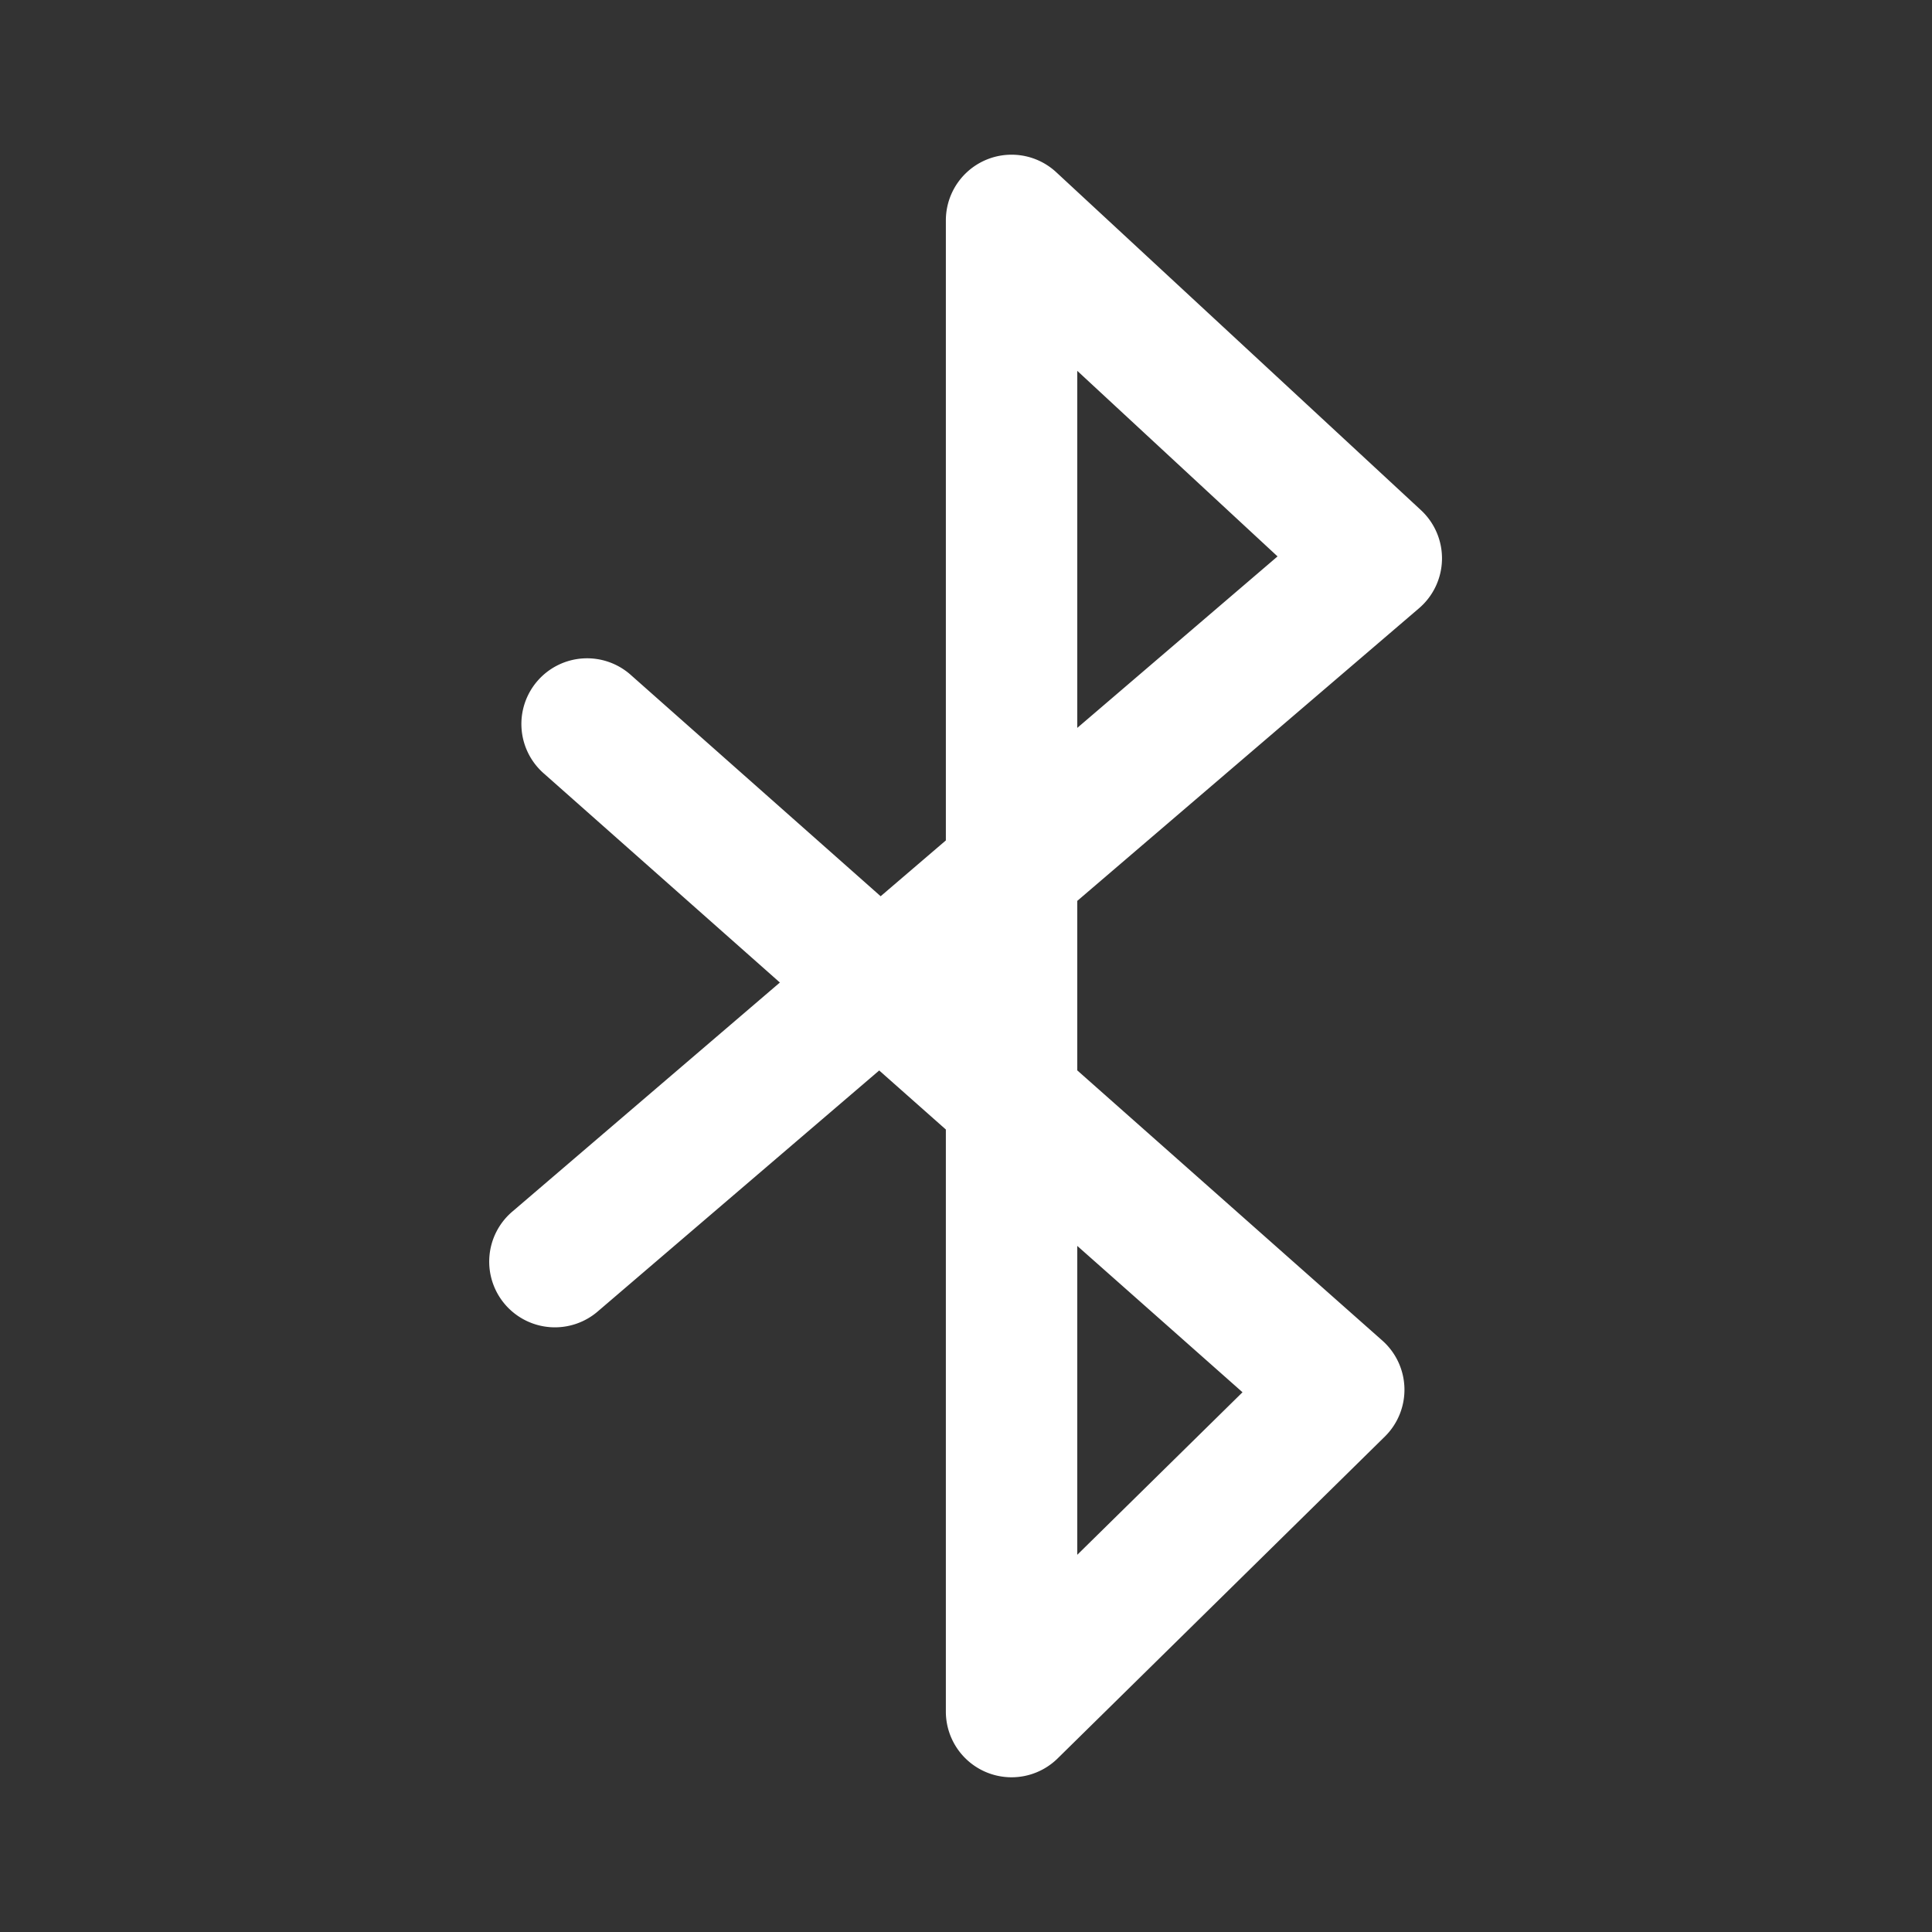 <?xml version="1.0" encoding="UTF-8" standalone="no"?>
<svg
   xmlns:dc="http://purl.org/dc/elements/1.1/"
   xmlns:cc="http://creativecommons.org/ns#"
   xmlns:rdf="http://www.w3.org/1999/02/22-rdf-syntax-ns#"
   xmlns:svg="http://www.w3.org/2000/svg"
   xmlns="http://www.w3.org/2000/svg"
   xmlns:sodipodi="http://sodipodi.sourceforge.net/DTD/sodipodi-0.dtd"
   xmlns:inkscape="http://www.inkscape.org/namespaces/inkscape"
   id="svg2"
   viewBox="0 0 512 512"
   height="100%"
   width="100%"
   version="1.1"
   inkscape:version="0.91 r13725"
   sodipodi:docname="bluetooth-active.svg">
  <rect x="0" y="0" width="512" height="512" fill="#333333" stroke="none"/>
  <sodipodi:namedview
     pagecolor="#ffffff"
     bordercolor="#ffffff"
     borderopacity="1"
     objecttolerance="10"
     gridtolerance="10"
     guidetolerance="10"
     inkscape:pageopacity="0"
     inkscape:pageshadow="2"
     inkscape:window-width="1366"
     inkscape:window-height="710"
     id="namedview8"
     showgrid="false"
     inkscape:zoom="0.4609375"
     inkscape:cx="-8.6779661"
     inkscape:cy="237.55932"
     inkscape:window-x="-2"
     inkscape:window-y="-3"
     inkscape:window-maximized="1"
     inkscape:current-layer="svg2" />
  <defs
     id="defs104" />
  <path
     style="color:#000000;font-style:normal;font-variant:normal;font-weight:normal;font-stretch:normal;font-size:medium;line-height:normal;font-family:sans-serif;text-indent:0;text-align:start;text-decoration:none;text-decoration-line:none;text-decoration-style:solid;text-decoration-color:#000000;letter-spacing:normal;word-spacing:normal;text-transform:none;direction:ltr;block-progression:tb;writing-mode:lr-tb;baseline-shift:baseline;text-anchor:start;white-space:normal;clip-rule:nonzero;display:inline;overflow:visible;visibility:visible;opacity:1;isolation:auto;mix-blend-mode:normal;color-interpolation:sRGB;color-interpolation-filters:linearRGB;solid-color:#000000;solid-opacity:1;fill:#ffffff;fill-opacity:1;fill-rule:nonzero;stroke:none;stroke-width:34.823;stroke-linecap:round;stroke-linejoin:round;stroke-miterlimit:4;stroke-dasharray:none;stroke-dashoffset:0;stroke-opacity:1;color-rendering:auto;image-rendering:auto;shape-rendering:auto;text-rendering:auto;enable-background:accumulate"
     d="M 268.895,41.016 A 17.413,17.413 0 0 0 250.662,58.406 l 0,164.311 -17.281,14.797 -66.062,-58.512 a 17.413,17.413 0 1 0 -23.088,26.068 l 62.445,55.309 -70.746,60.572 a 17.413,17.413 0 1 0 22.648,26.451 l 74.418,-63.715 17.666,15.648 0,154.25 A 17.413,17.413 0 0 0 280.285,466 l 86.709,-85.291 a 17.413,17.413 0 0 0 -0.666,-25.447 l -80.842,-71.6 0,-44.918 90.572,-77.553 a 17.413,17.413 0 0 0 0.51,-25.996 L 279.908,45.635 a 17.413,17.413 0 0 0 -11.014,-4.619 z m 16.592,57.26 53.076,49.178 -53.076,45.445 0,-94.623 z m 0,231.902 43.791,38.785 -43.791,43.074 0,-81.859 z"
     id="path12"
     inkscape:connector-curvature="0" />
</svg>
